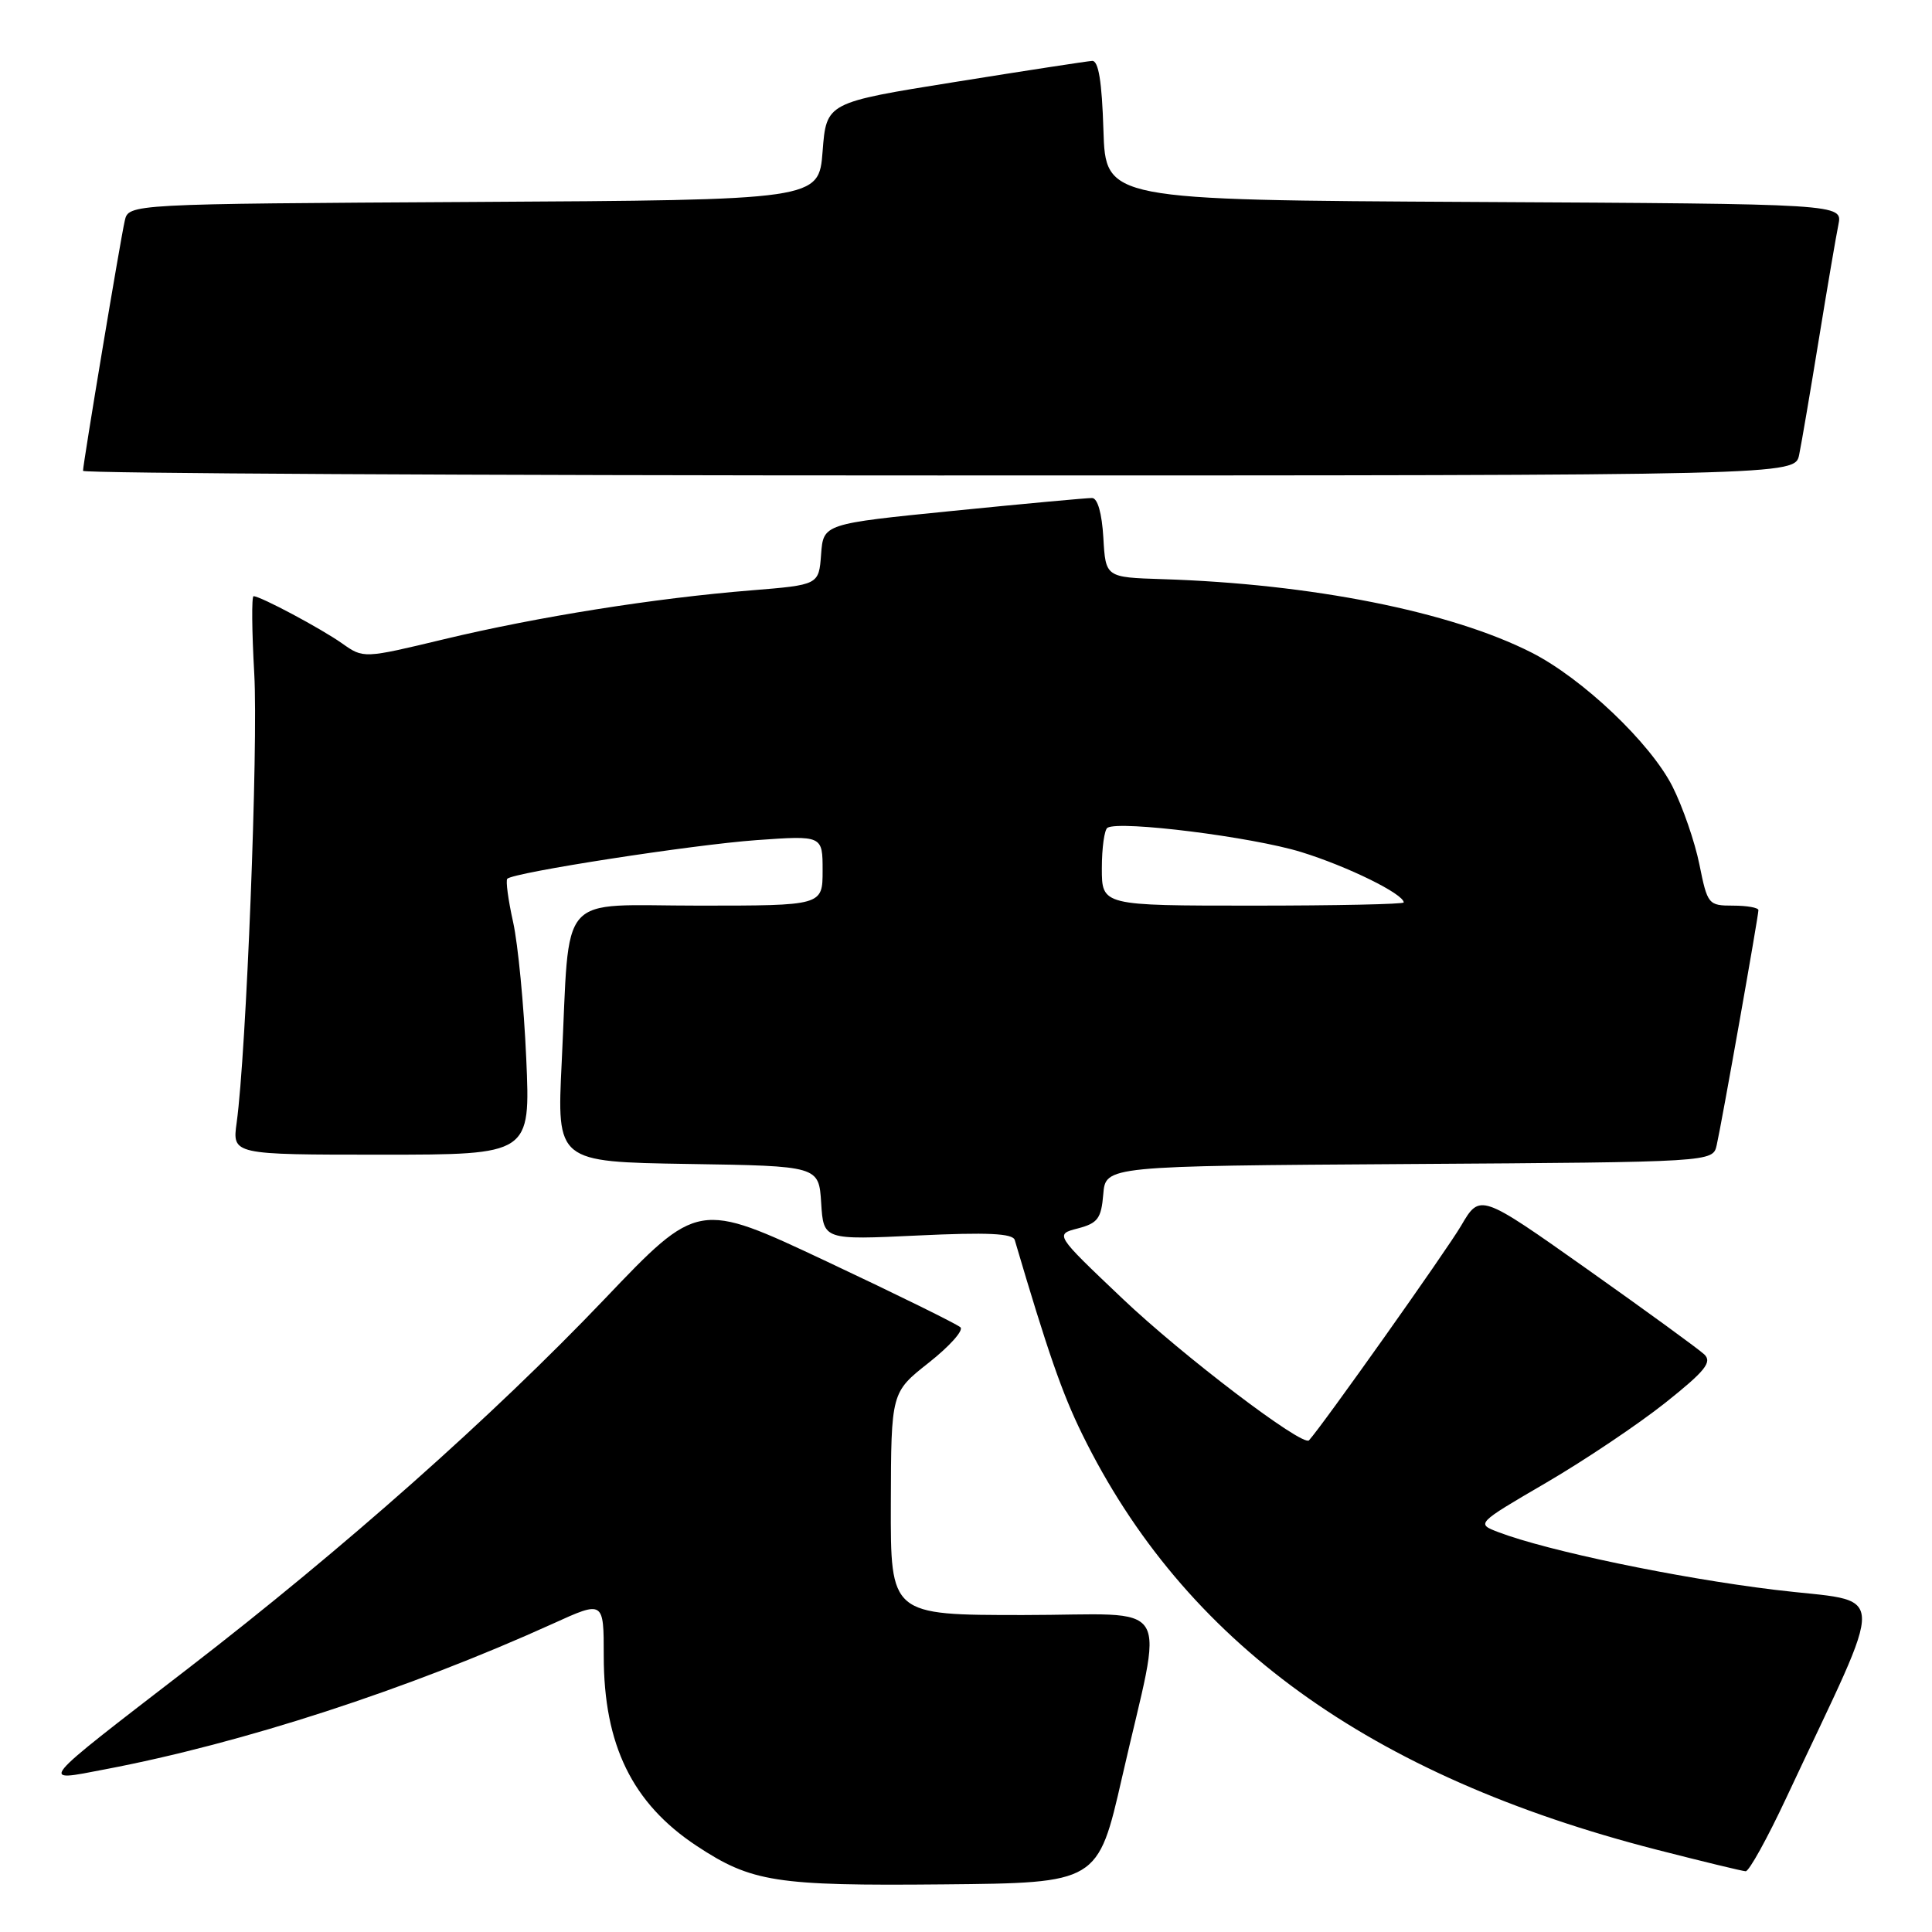 <?xml version="1.0" encoding="UTF-8" standalone="no"?>
<!DOCTYPE svg PUBLIC "-//W3C//DTD SVG 1.1//EN" "http://www.w3.org/Graphics/SVG/1.1/DTD/svg11.dtd" >
<svg xmlns="http://www.w3.org/2000/svg" xmlns:xlink="http://www.w3.org/1999/xlink" version="1.1" viewBox="0 0 256 256">
 <g >
 <path fill="currentColor"
d=" M 148.68 235.50 C 154.21 211.25 155.89 214.00 135.59 214.00 C 118.00 214.00 118.00 214.00 118.04 199.25 C 118.08 184.50 118.08 184.50 123.06 180.57 C 125.80 178.41 127.69 176.30 127.27 175.88 C 126.85 175.47 118.85 171.53 109.50 167.13 C 92.50 159.13 92.50 159.13 80.07 172.17 C 65.30 187.65 45.56 205.17 24.95 221.06 C 4.63 236.72 5.12 236.13 13.95 234.44 C 32.19 230.97 54.05 223.85 73.25 215.15 C 80.00 212.08 80.00 212.08 80.00 219.42 C 80.00 231.21 83.78 238.94 92.28 244.57 C 99.59 249.40 102.77 249.90 124.99 249.69 C 145.48 249.50 145.48 249.50 148.68 235.50 Z  M 236.68 238.25 C 250.23 209.30 250.42 212.53 235.10 210.65 C 222.16 209.07 205.03 205.49 198.55 203.02 C 195.59 201.89 195.59 201.89 204.89 196.46 C 210.01 193.47 217.11 188.70 220.67 185.87 C 225.96 181.66 226.90 180.48 225.82 179.46 C 225.09 178.77 218.11 173.69 210.31 168.17 C 196.11 158.13 196.11 158.13 193.60 162.42 C 191.69 165.68 175.27 188.85 173.45 190.85 C 172.63 191.75 156.69 179.64 148.69 172.03 C 139.77 163.56 139.77 163.56 142.83 162.77 C 145.46 162.08 145.92 161.46 146.19 158.24 C 146.50 154.50 146.50 154.50 186.73 154.24 C 226.97 153.98 226.97 153.98 227.47 151.74 C 228.13 148.86 233.00 121.39 233.00 120.60 C 233.00 120.27 231.49 120.00 229.64 120.00 C 226.37 120.00 226.25 119.85 225.18 114.55 C 224.58 111.56 222.97 106.91 221.61 104.21 C 218.68 98.43 209.68 89.89 202.92 86.46 C 192.19 81.02 173.77 77.36 154.00 76.74 C 146.50 76.50 146.50 76.50 146.20 71.25 C 146.01 68.02 145.44 65.99 144.70 65.99 C 144.04 65.98 135.76 66.74 126.30 67.69 C 109.10 69.41 109.10 69.41 108.80 73.45 C 108.50 77.50 108.50 77.50 99.50 78.23 C 86.76 79.26 71.26 81.72 58.84 84.70 C 48.17 87.26 48.17 87.26 45.34 85.26 C 42.50 83.26 34.51 79.00 33.60 79.00 C 33.33 79.00 33.37 83.61 33.69 89.25 C 34.23 98.90 32.64 139.47 31.36 148.75 C 30.77 153.00 30.77 153.00 50.53 153.00 C 70.29 153.00 70.29 153.00 69.73 140.25 C 69.42 133.24 68.64 125.11 67.99 122.18 C 67.34 119.26 66.99 116.67 67.22 116.44 C 68.06 115.60 91.76 111.93 100.25 111.32 C 109.00 110.70 109.00 110.70 109.00 115.35 C 109.00 120.00 109.00 120.00 92.59 120.00 C 73.59 120.00 75.56 117.75 74.43 140.73 C 73.78 153.95 73.78 153.95 91.14 154.23 C 108.50 154.50 108.50 154.50 108.81 159.40 C 109.12 164.30 109.12 164.30 121.61 163.71 C 130.85 163.27 134.20 163.43 134.46 164.31 C 138.82 179.09 140.73 184.60 143.39 190.02 C 156.88 217.54 181.45 235.32 219.50 245.09 C 225.55 246.64 230.86 247.93 231.31 247.95 C 231.75 247.98 234.17 243.61 236.68 238.25 Z  M 238.40 60.25 C 238.71 58.74 239.88 51.88 241.00 45.00 C 242.12 38.12 243.29 31.27 243.60 29.76 C 244.15 27.02 244.15 27.02 195.33 26.76 C 146.50 26.50 146.50 26.50 146.21 17.25 C 146.01 10.78 145.56 8.02 144.71 8.07 C 144.05 8.11 135.85 9.37 126.50 10.87 C 109.50 13.59 109.50 13.59 109.00 20.05 C 108.50 26.50 108.50 26.50 62.77 26.76 C 17.03 27.02 17.03 27.02 16.53 29.26 C 15.94 31.84 11.00 61.46 11.00 62.39 C 11.00 62.72 62.04 63.00 124.42 63.00 C 237.84 63.00 237.84 63.00 238.40 60.25 Z  M 146.00 115.06 C 146.00 112.34 146.34 109.92 146.75 109.68 C 148.41 108.70 165.94 110.90 172.41 112.90 C 178.57 114.80 186.00 118.46 186.00 119.58 C 186.00 119.81 177.00 120.00 166.00 120.00 C 146.00 120.00 146.00 120.00 146.00 115.06 Z "/>
</g>
</svg>